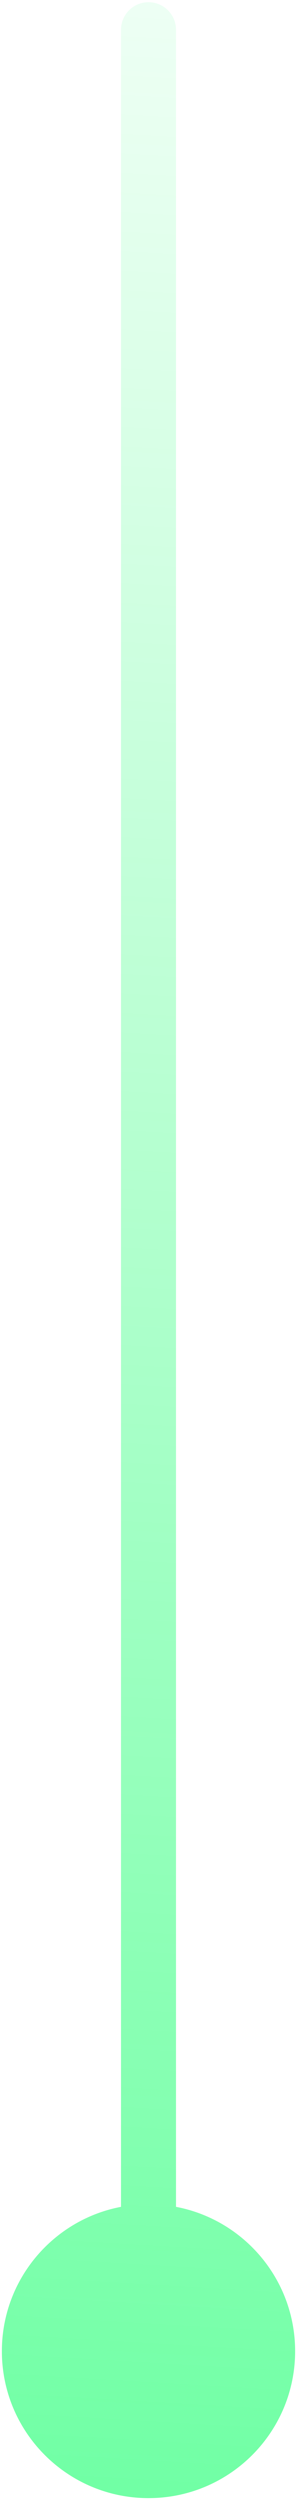 <svg width="10" height="84" viewBox="0 0 10 84" fill="none" xmlns="http://www.w3.org/2000/svg">
<path d="M5.926 1C5.926 0.489 5.511 0.074 5 0.074C4.489 0.074 4.074 0.489 4.074 1L5.926 1ZM5 74.063C2.273 74.063 0.063 76.273 0.063 79C0.063 81.727 2.273 83.937 5 83.937C7.727 83.937 9.937 81.727 9.937 79C9.937 76.273 7.727 74.063 5 74.063ZM4.074 1L4.074 79L5.926 79L5.926 1L4.074 1Z" fill="url(#paint0_linear_246_15)"/>
<defs>
<linearGradient id="paint0_linear_246_15" x1="25.497" y1="157" x2="35.358" y2="-9.704" gradientUnits="userSpaceOnUse">
<stop stop-color="#06FF61"/>
<stop offset="1" stop-color="#06FF61" stop-opacity="0"/>
</linearGradient>
</defs>
</svg>
